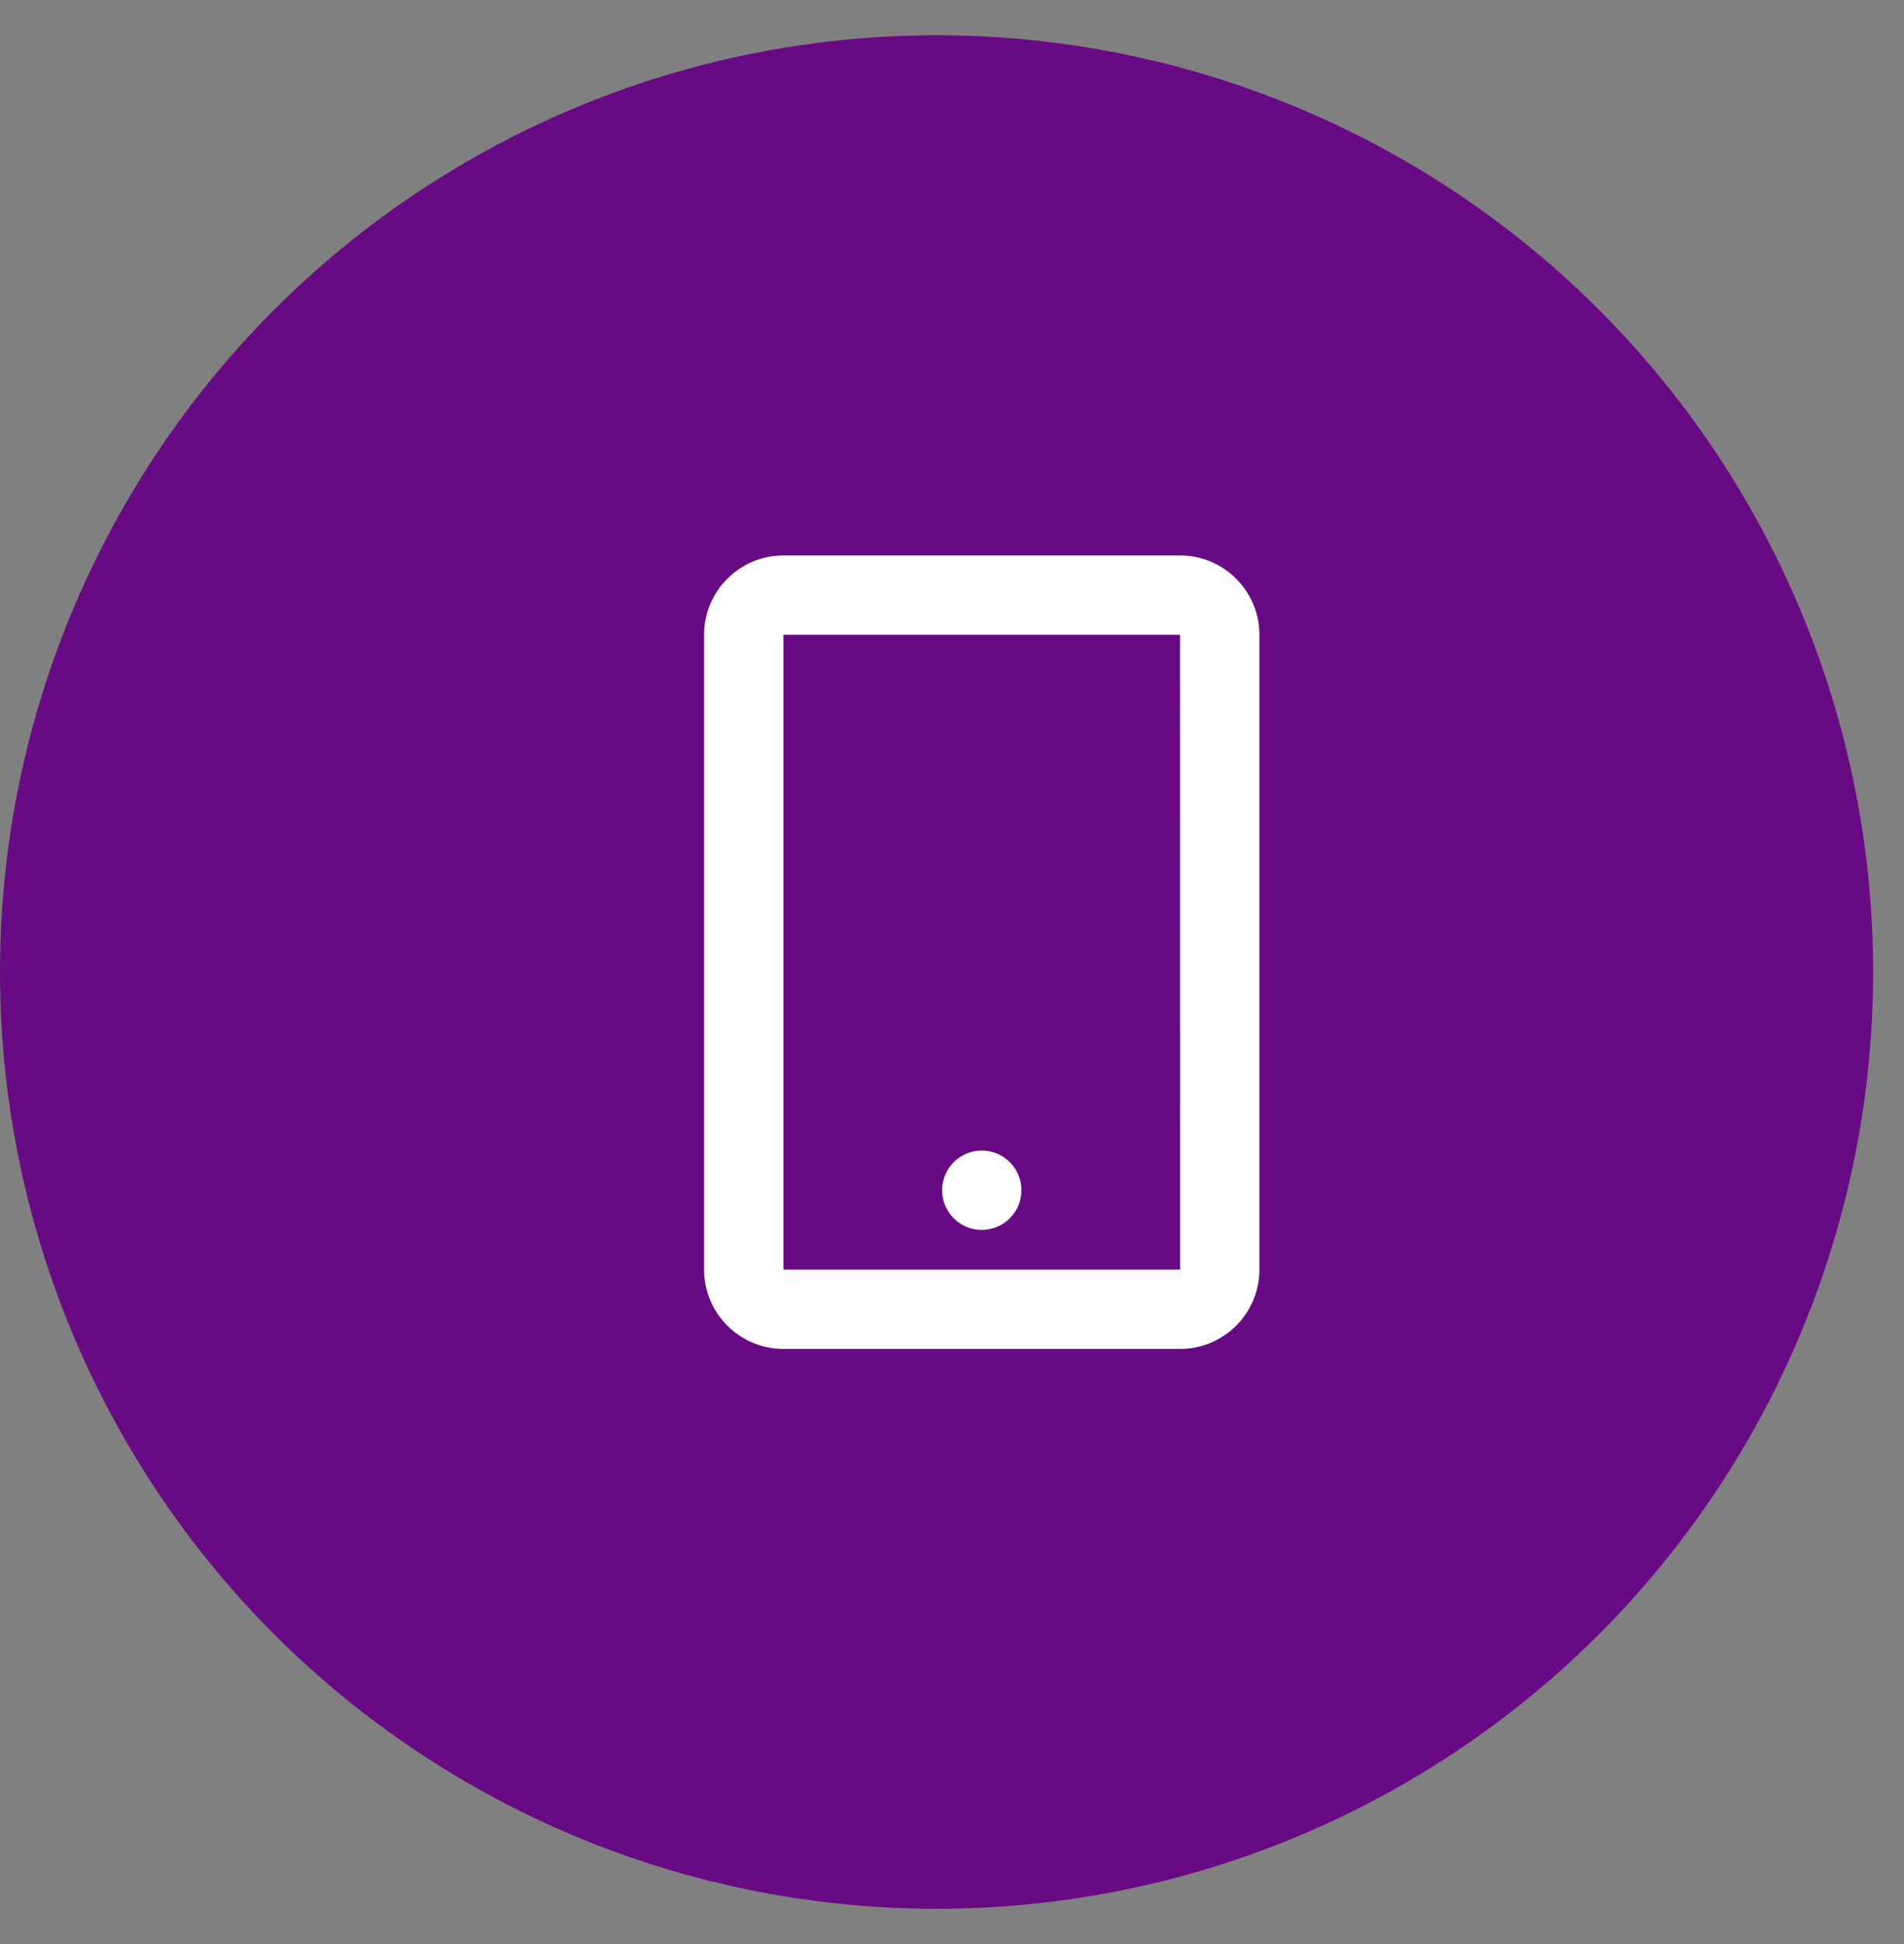 <svg width="48" height="49" viewBox="0 0 48 49" fill="none" xmlns="http://www.w3.org/2000/svg">
<rect x="0" y="0" width="48" height="49" fill="#808080" stroke="none"/>
<circle cx="23.611" cy="24.5" r="23.611" fill="#680A83"/>
<g clip-path="url(#clip0_2498_164010)">
<path d="M29.75 14H19.75C18.647 14 17.75 14.897 17.75 16V32C17.75 33.103 18.647 34 19.75 34H29.75C30.853 34 31.75 33.103 31.75 32V16C31.75 14.897 30.853 14 29.75 14ZM19.75 32V16H29.75L29.752 32H19.75Z" fill="white"/>
<path d="M24.75 31C25.302 31 25.75 30.552 25.75 30C25.75 29.448 25.302 29 24.75 29C24.198 29 23.75 29.448 23.75 30C23.75 30.552 24.198 31 24.75 31Z" fill="white"/>
</g>
<defs>
<clipPath id="clip0_2498_164010">
<rect width="22" height="22" fill="white" transform="translate(13 12)"/>
</clipPath>
</defs>
</svg>

